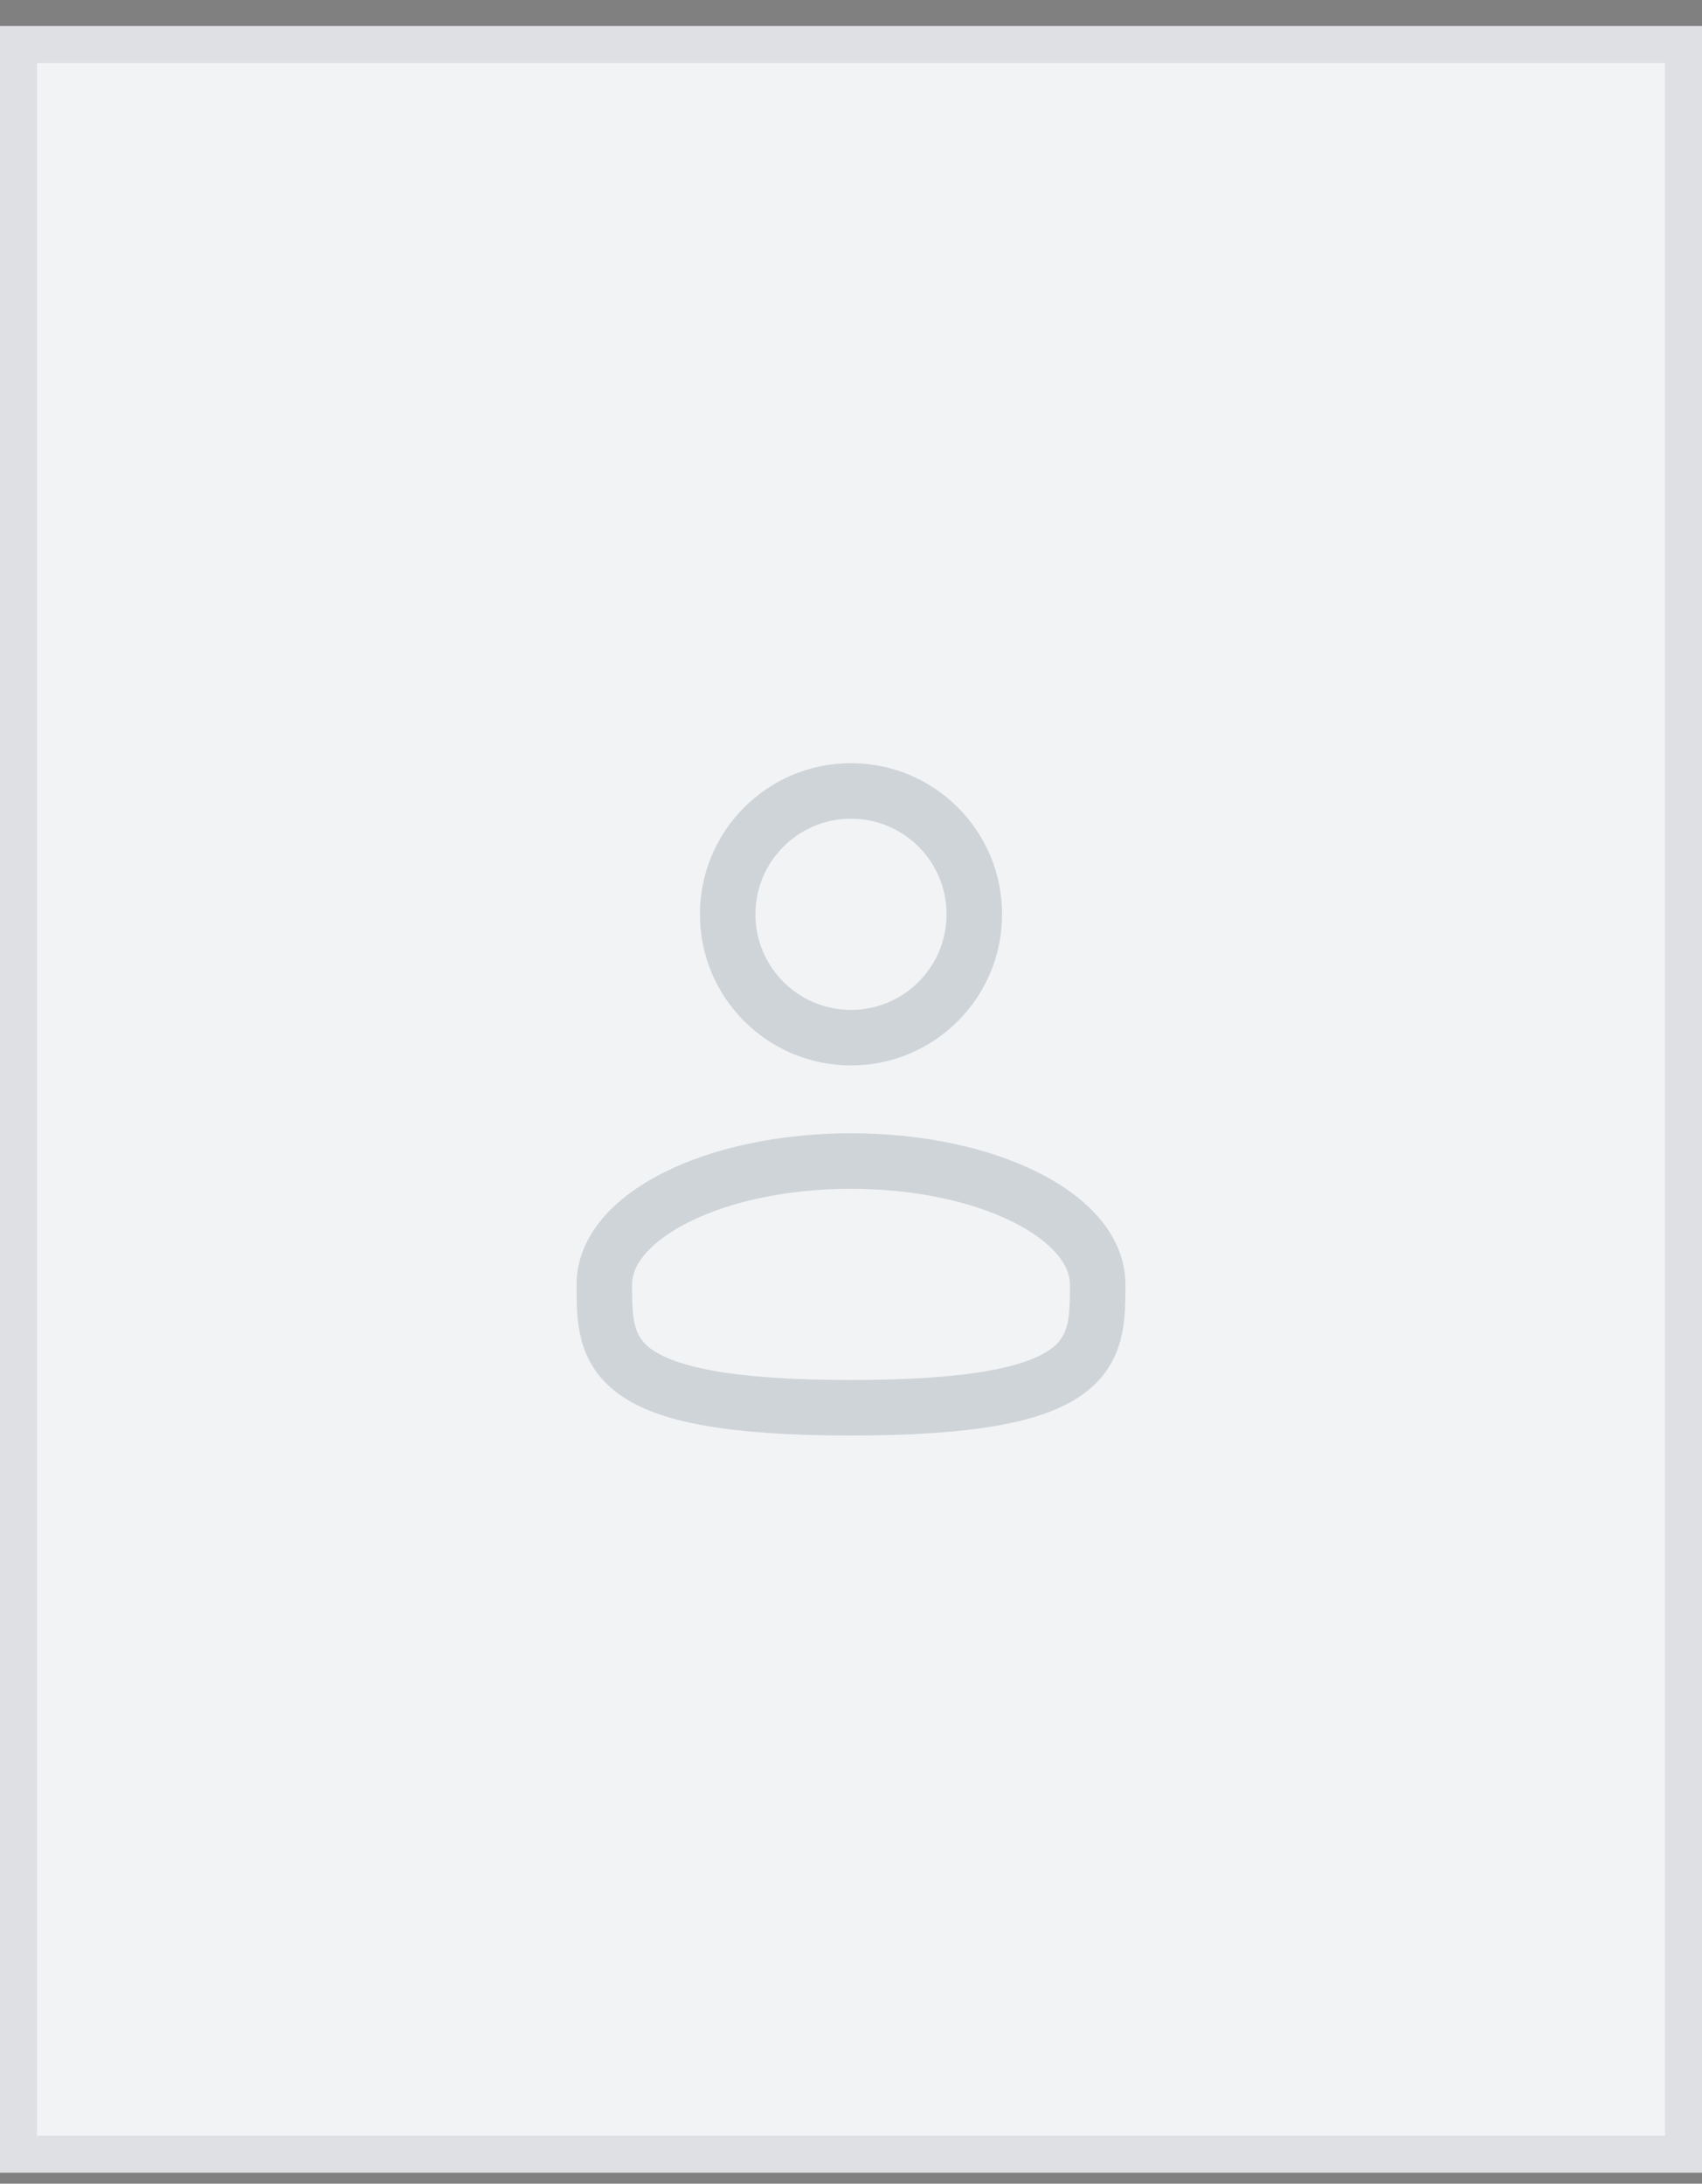 <svg width="46" height="59" viewBox="0 0 46 59" fill="none" xmlns="http://www.w3.org/2000/svg">
<rect x="0" y="0" width="46" height="59" fill="#808080" stroke="none"/>
<rect y="0.703" width="46" height="58" fill="#F1F3F5"/>
<rect x="0.5" y="1.203" width="45" height="57" stroke="#0C0C0D" stroke-opacity="0.08"/>
<path d="M23 28.036C24.841 28.036 26.333 26.544 26.333 24.703C26.333 22.862 24.841 21.37 23 21.37C21.159 21.37 19.667 22.862 19.667 24.703C19.667 26.544 21.159 28.036 23 28.036Z" stroke="#CFD4D9" stroke-width="1.5"/>
<path d="M29.667 34.703C29.667 36.545 29.667 38.036 23 38.036C16.333 38.036 16.333 36.545 16.333 34.703C16.333 32.861 19.317 31.37 23 31.37C26.683 31.37 29.667 32.861 29.667 34.703Z" stroke="#CFD4D9" stroke-width="1.5"/>
</svg>

